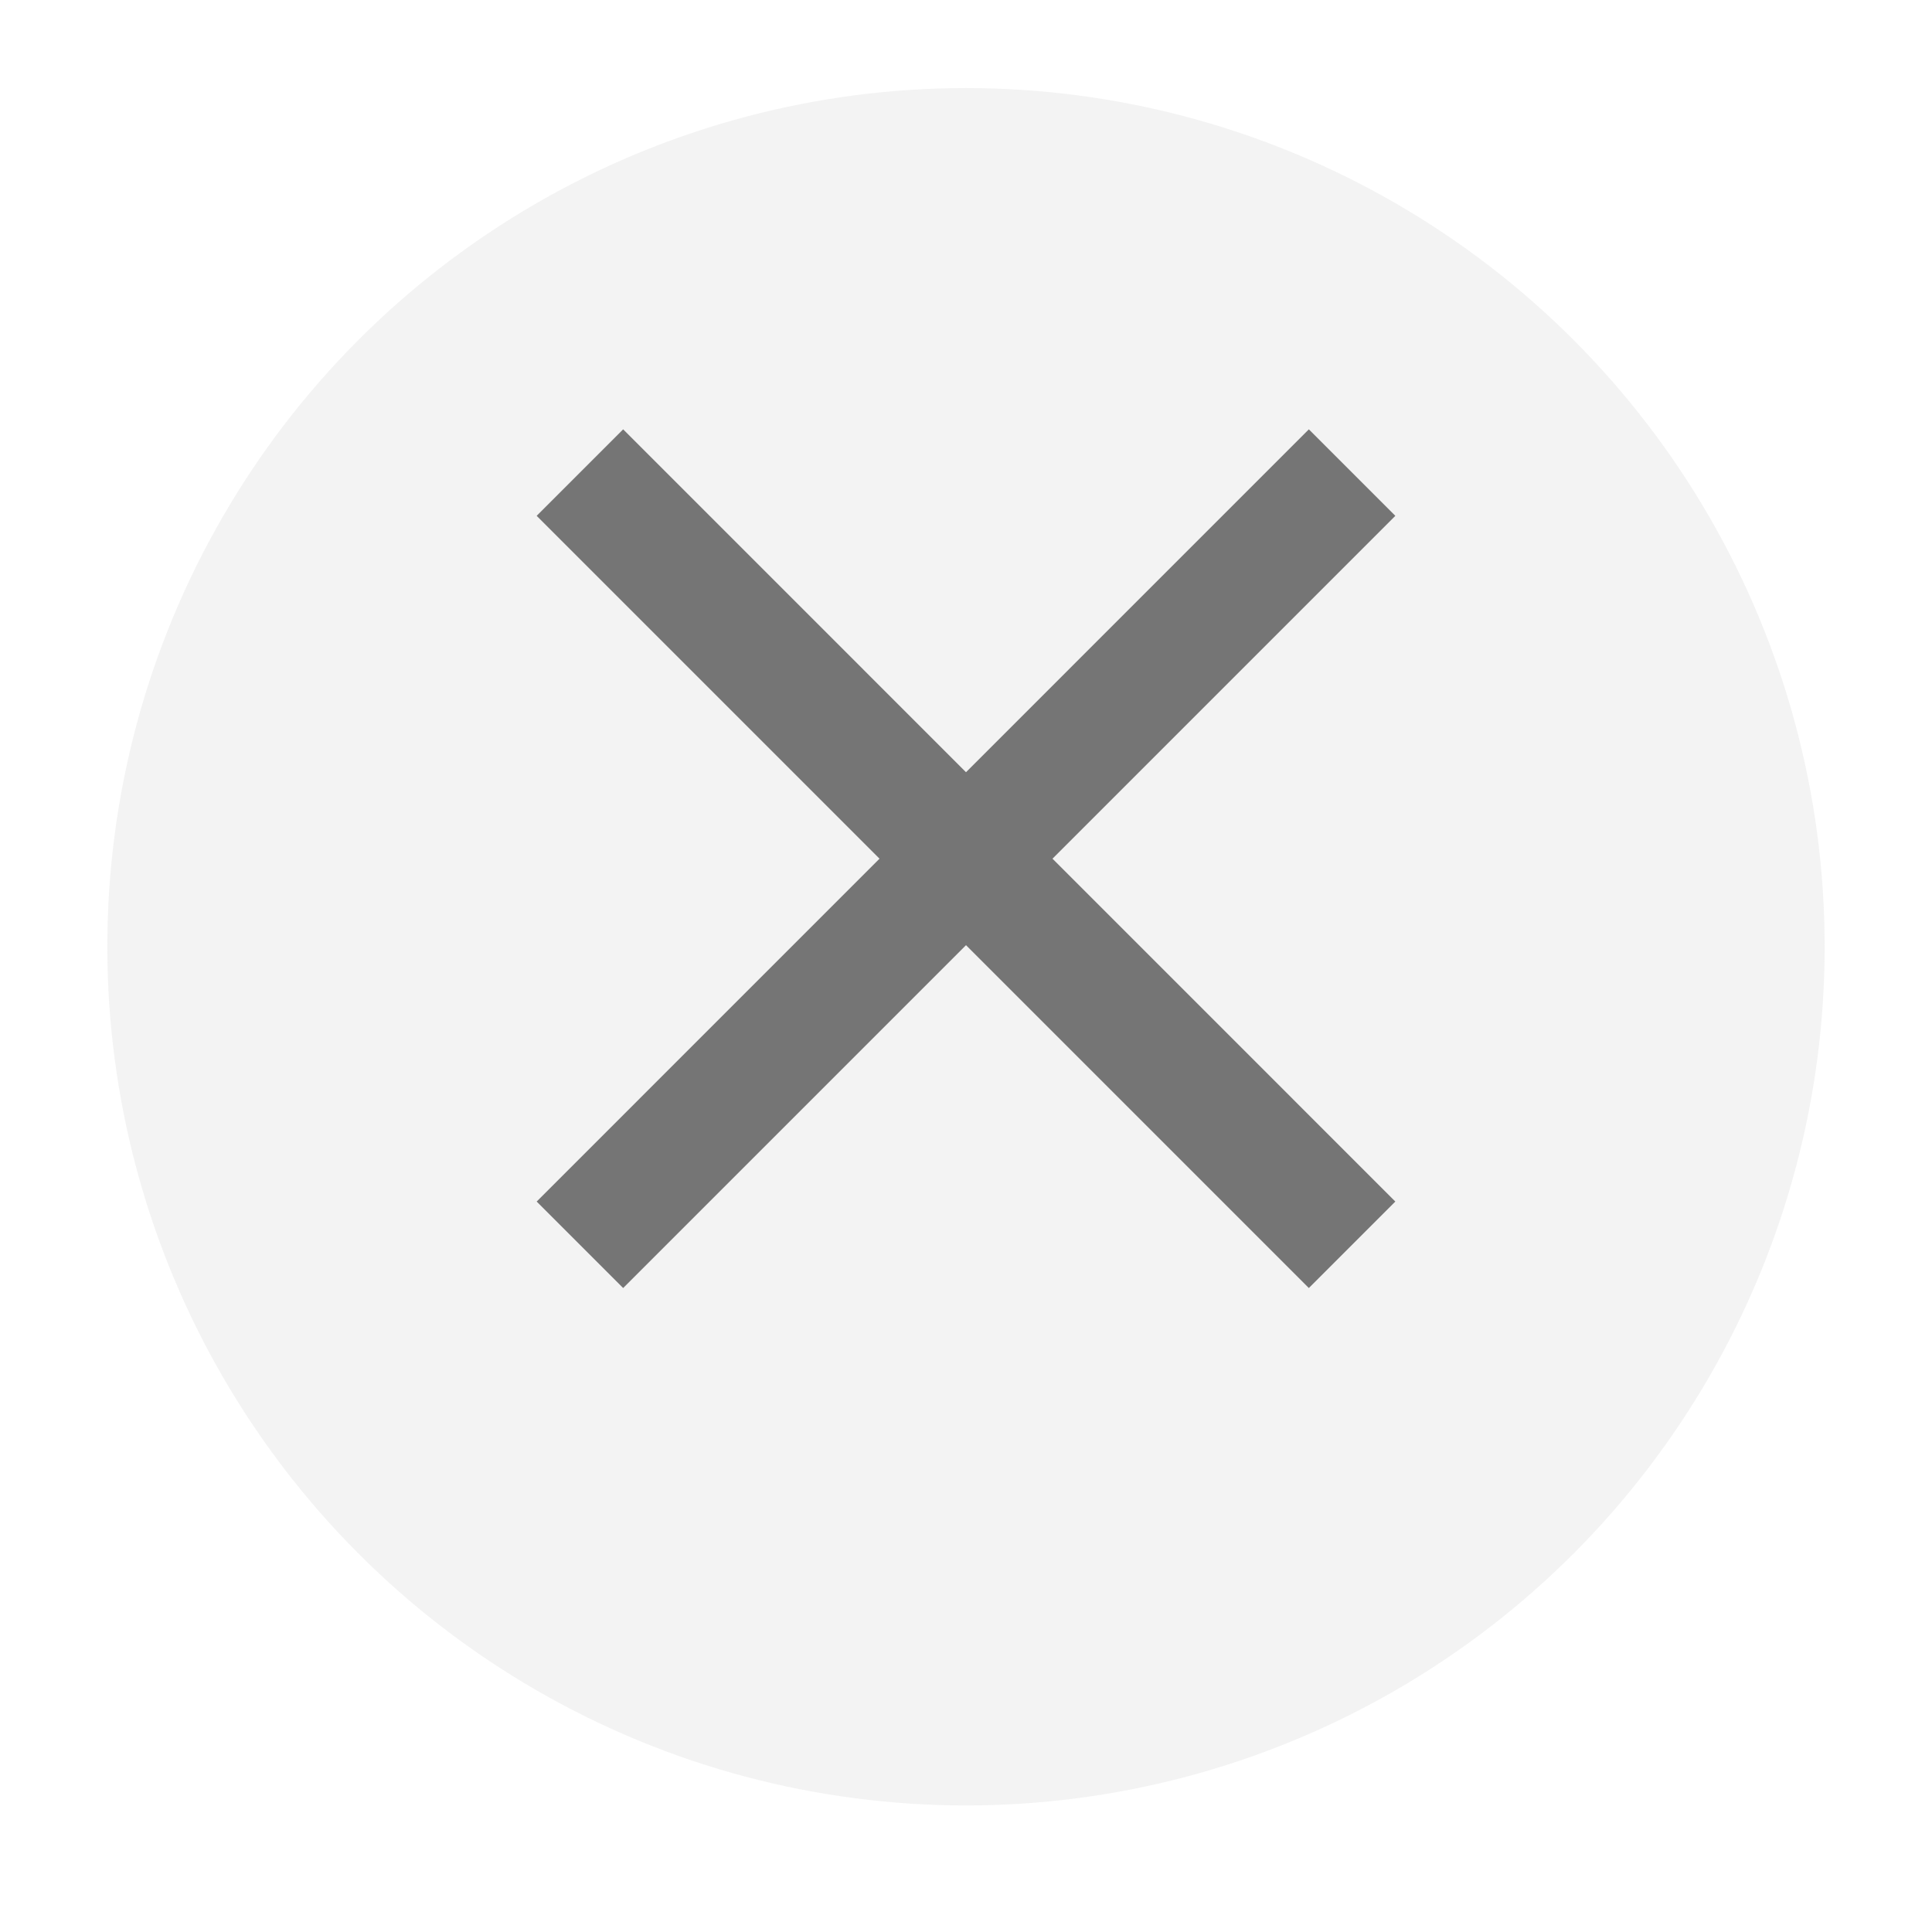 <svg width="72" height="71" viewBox="0 0 72 71" fill="none" xmlns="http://www.w3.org/2000/svg">
<g opacity="0.7" filter="url(#filter0_d)">
<circle cx="36" cy="32" r="32" fill="#EEEEEE"/>
</g>
<path d="M52 19.223L48.777 16L36 28.777L23.223 16L20 19.223L32.777 32L20 44.777L23.223 48L36 35.223L48.777 48L52 44.777L39.223 32L52 19.223Z" fill="#757575"/>
<defs>
<filter id="filter0_d" x="0.718" y="0" width="70.564" height="70.564" filterUnits="userSpaceOnUse" color-interpolation-filters="sRGB">
<feFlood flood-opacity="0" result="BackgroundImageFix"/>
<feColorMatrix in="SourceAlpha" type="matrix" values="0 0 0 0 0 0 0 0 0 0 0 0 0 0 0 0 0 0 127 0"/>
<feOffset dy="3.282"/>
<feGaussianBlur stdDeviation="1.641"/>
<feColorMatrix type="matrix" values="0 0 0 0 0 0 0 0 0 0 0 0 0 0 0 0 0 0 0.25 0"/>
<feBlend mode="normal" in2="BackgroundImageFix" result="effect1_dropShadow"/>
<feBlend mode="normal" in="SourceGraphic" in2="effect1_dropShadow" result="shape"/>
</filter>
</defs>
</svg>
